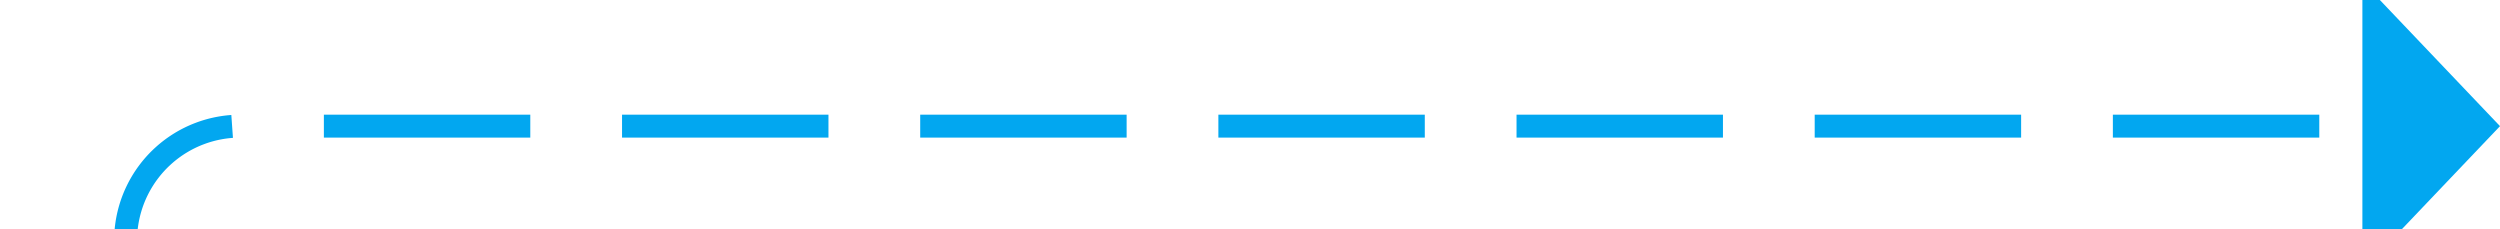 ﻿<?xml version="1.0" encoding="utf-8"?>
<svg version="1.1" xmlns:xlink="http://www.w3.org/1999/xlink" width="109px" height="10px" preserveAspectRatio="xMinYMid meet" viewBox="696 189  109 8" xmlns="http://www.w3.org/2000/svg">
  <defs>
    <mask fill="white" id="clip2421">
      <path d="M 652 204  L 750 204  L 750 229  L 652 229  Z M 652 184  L 814 184  L 814 343  L 652 343  Z " fill-rule="evenodd" />
    </mask>
  </defs>
  <path d="M 701.5 343  L 701.5 198  A 5 5 0 0 1 706.5 193.5 L 800 193.5  " stroke-width="1" stroke-dasharray="9,4" stroke="#02a7f0" fill="none" mask="url(#clip2421)" />
  <path d="M 799 199.8  L 805 193.5  L 799 187.2  L 799 199.8  Z " fill-rule="nonzero" fill="#02a7f0" stroke="none" mask="url(#clip2421)" />
</svg>